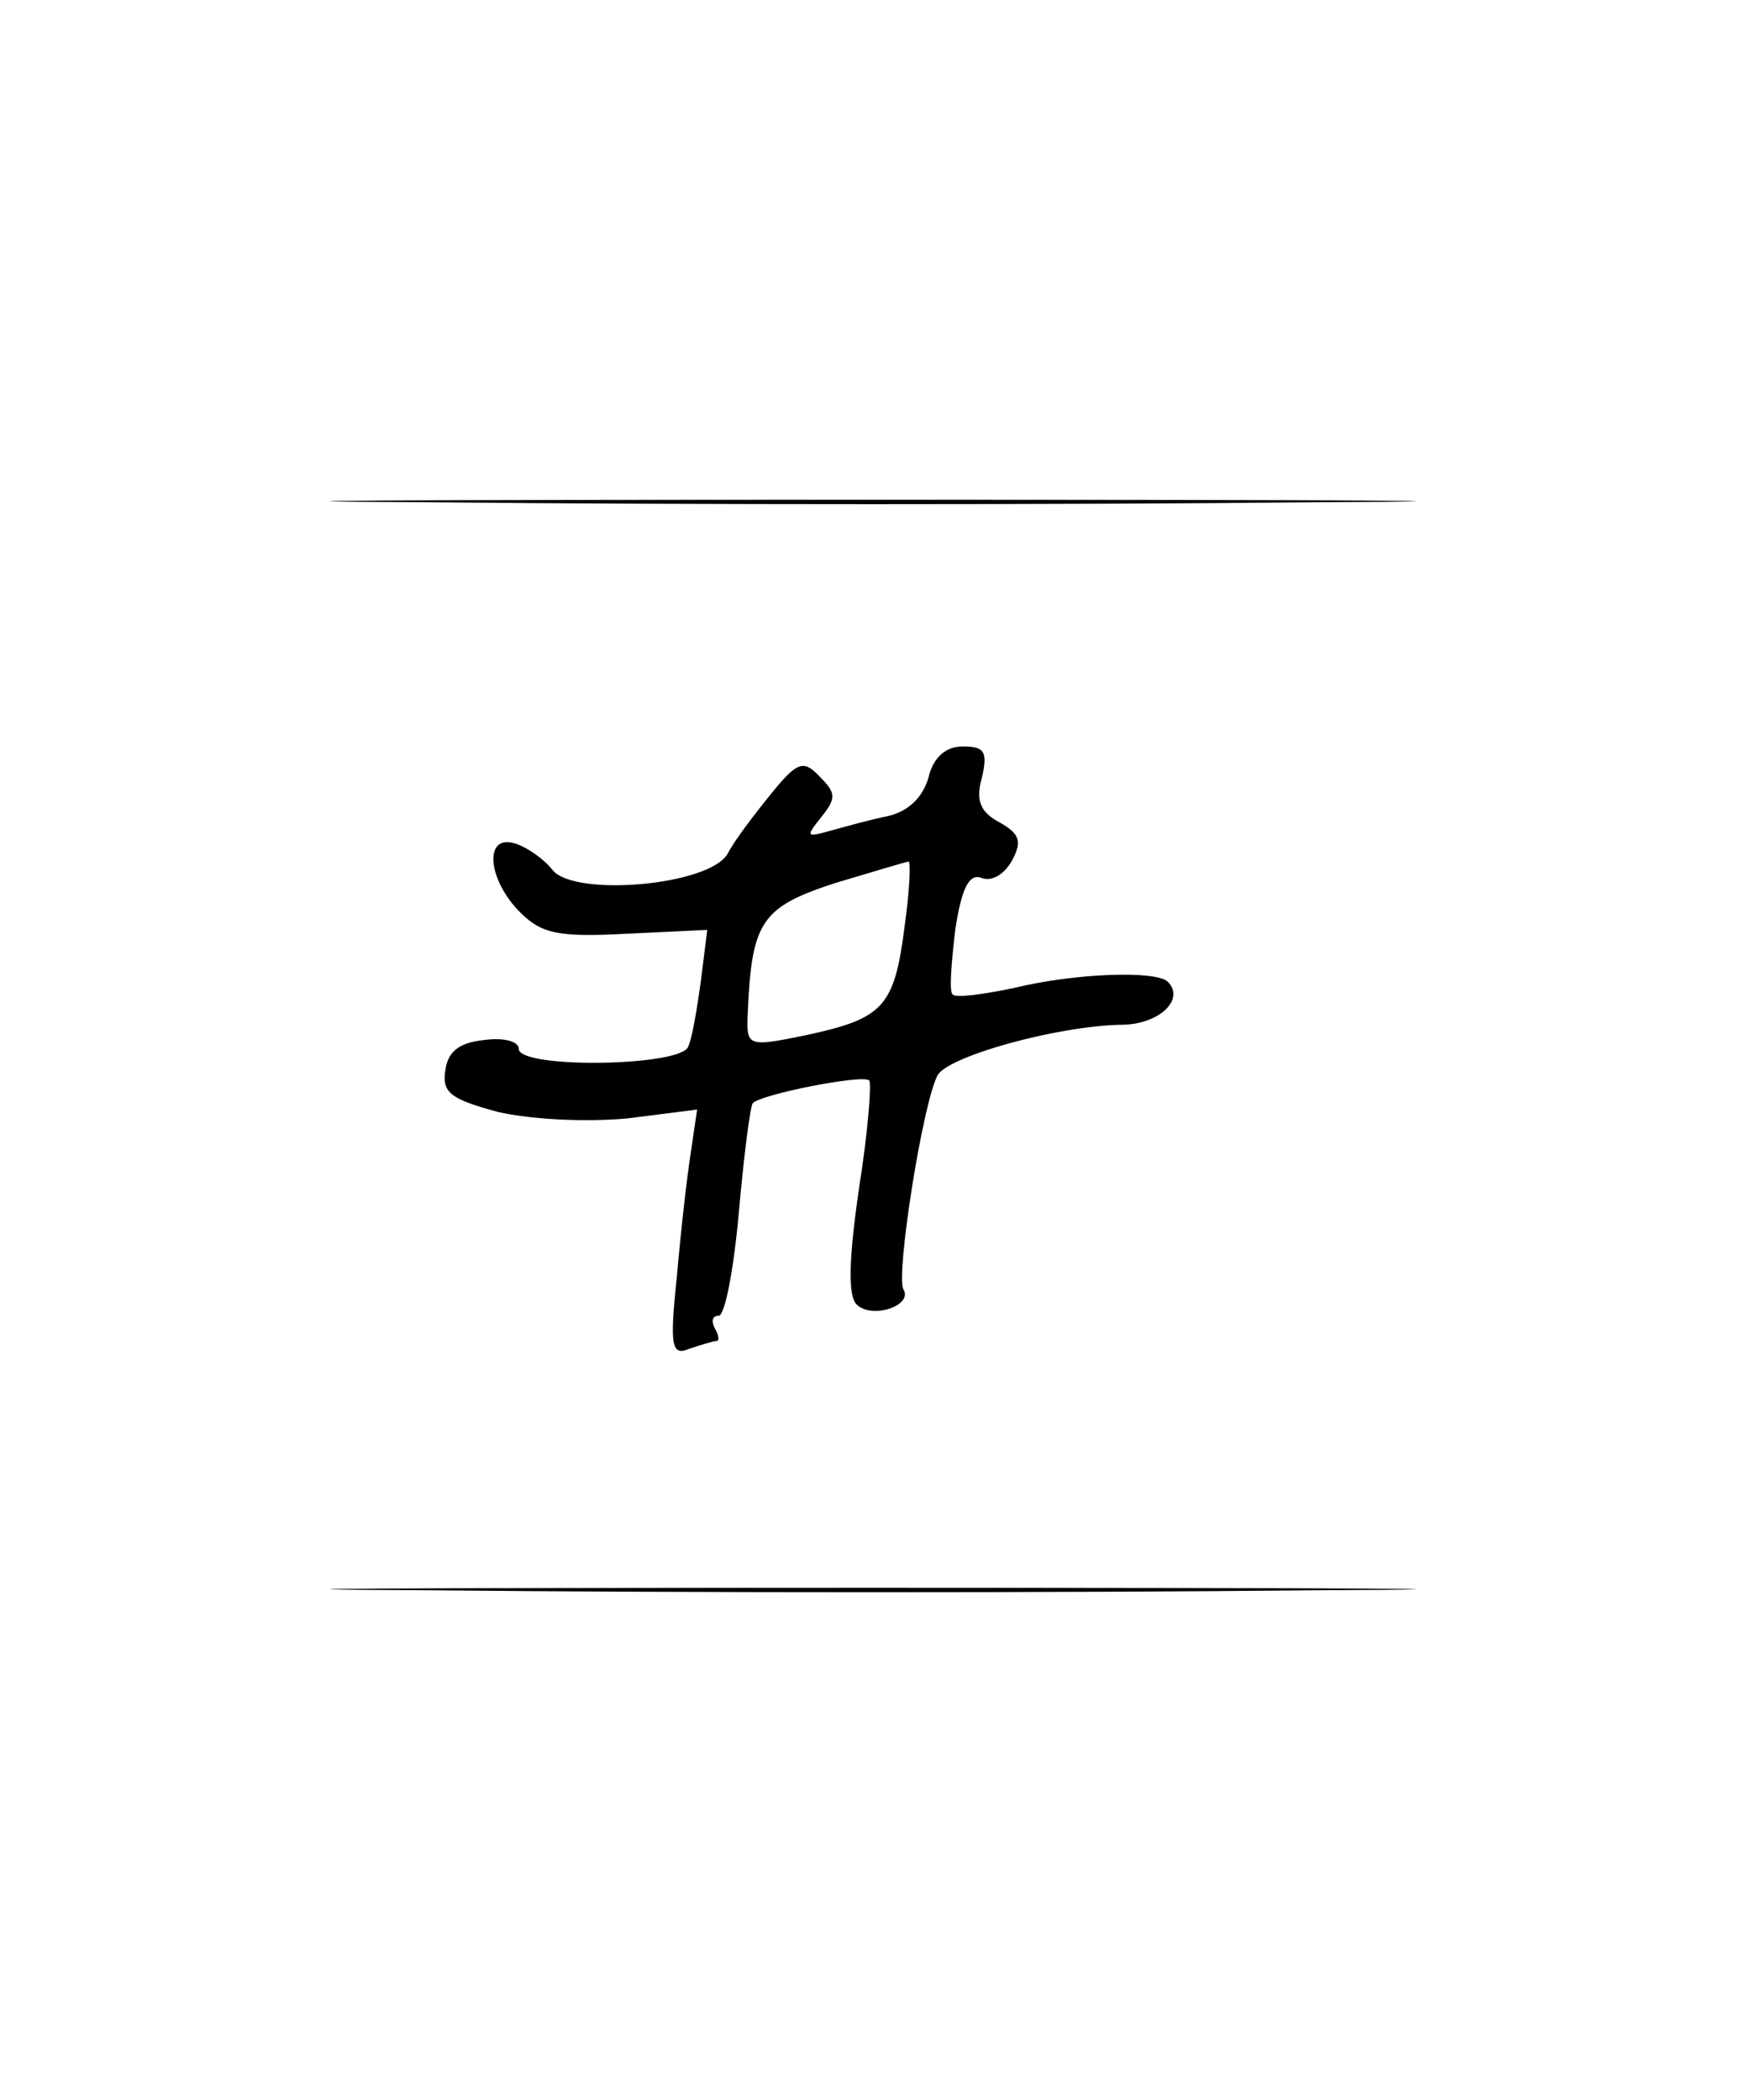 <?xml version="1.0" standalone="no"?>
<!DOCTYPE svg PUBLIC "-//W3C//DTD SVG 20010904//EN"
 "http://www.w3.org/TR/2001/REC-SVG-20010904/DTD/svg10.dtd">
<svg version="1.0" xmlns="http://www.w3.org/2000/svg"
 width="138pt" height="166pt" viewBox="0 0 138 166"
 preserveAspectRatio="xMidYMid meet">
<g transform="translate(0,166) scale(0.1,-0.1)"
fill="#000000" stroke="none">
<path d="M342 1263 c192 -2 504 -2 695 0 192 1 35 2 -347 2 -382 0 -539 -1
-348 -2z"/>
<path d="M734 1046 c-4 -15 -15 -27 -32 -31 -15 -3 -36 -9 -47 -12 -18 -5 -18
-4 -6 11 12 15 12 19 -1 32 -13 14 -18 12 -39 -14 -13 -16 -29 -37 -34 -47
-15 -25 -120 -34 -138 -13 -7 9 -20 18 -29 21 -26 9 -23 -28 3 -54 17 -17 30
-20 85 -17 l63 3 -5 -40 c-3 -22 -7 -46 -10 -52 -4 -16 -134 -18 -134 -2 0 6
-12 9 -27 7 -20 -2 -29 -9 -31 -24 -3 -18 5 -23 42 -33 27 -6 69 -8 102 -5
l55 7 -5 -34 c-3 -19 -8 -63 -11 -98 -6 -56 -4 -63 10 -57 9 3 19 6 21 6 3 0
2 5 -1 10 -3 6 -2 10 3 10 5 0 12 37 16 82 4 45 9 84 11 86 6 7 87 23 92 18 2
-2 -1 -41 -8 -85 -8 -55 -9 -85 -2 -92 12 -12 45 -1 37 12 -6 11 15 146 27
169 8 15 94 39 145 40 30 0 51 20 37 34 -9 9 -73 7 -122 -5 -24 -5 -46 -8 -48
-5 -3 2 -1 25 2 51 5 33 11 45 21 41 8 -3 18 3 24 14 8 15 6 21 -10 30 -15 8
-19 17 -14 35 5 21 2 25 -15 25 -13 0 -23 -8 -27 -24z m-19 -118 c-8 -64 -17
-73 -77 -86 -48 -10 -48 -9 -47 17 3 73 11 84 69 103 30 9 57 17 58 17 2 1 1
-23 -3 -51z"/>
<path d="M342 403 c192 -2 504 -2 695 0 192 1 35 2 -347 2 -382 0 -539 -1
-348 -2z"/>
</g>
</svg>
